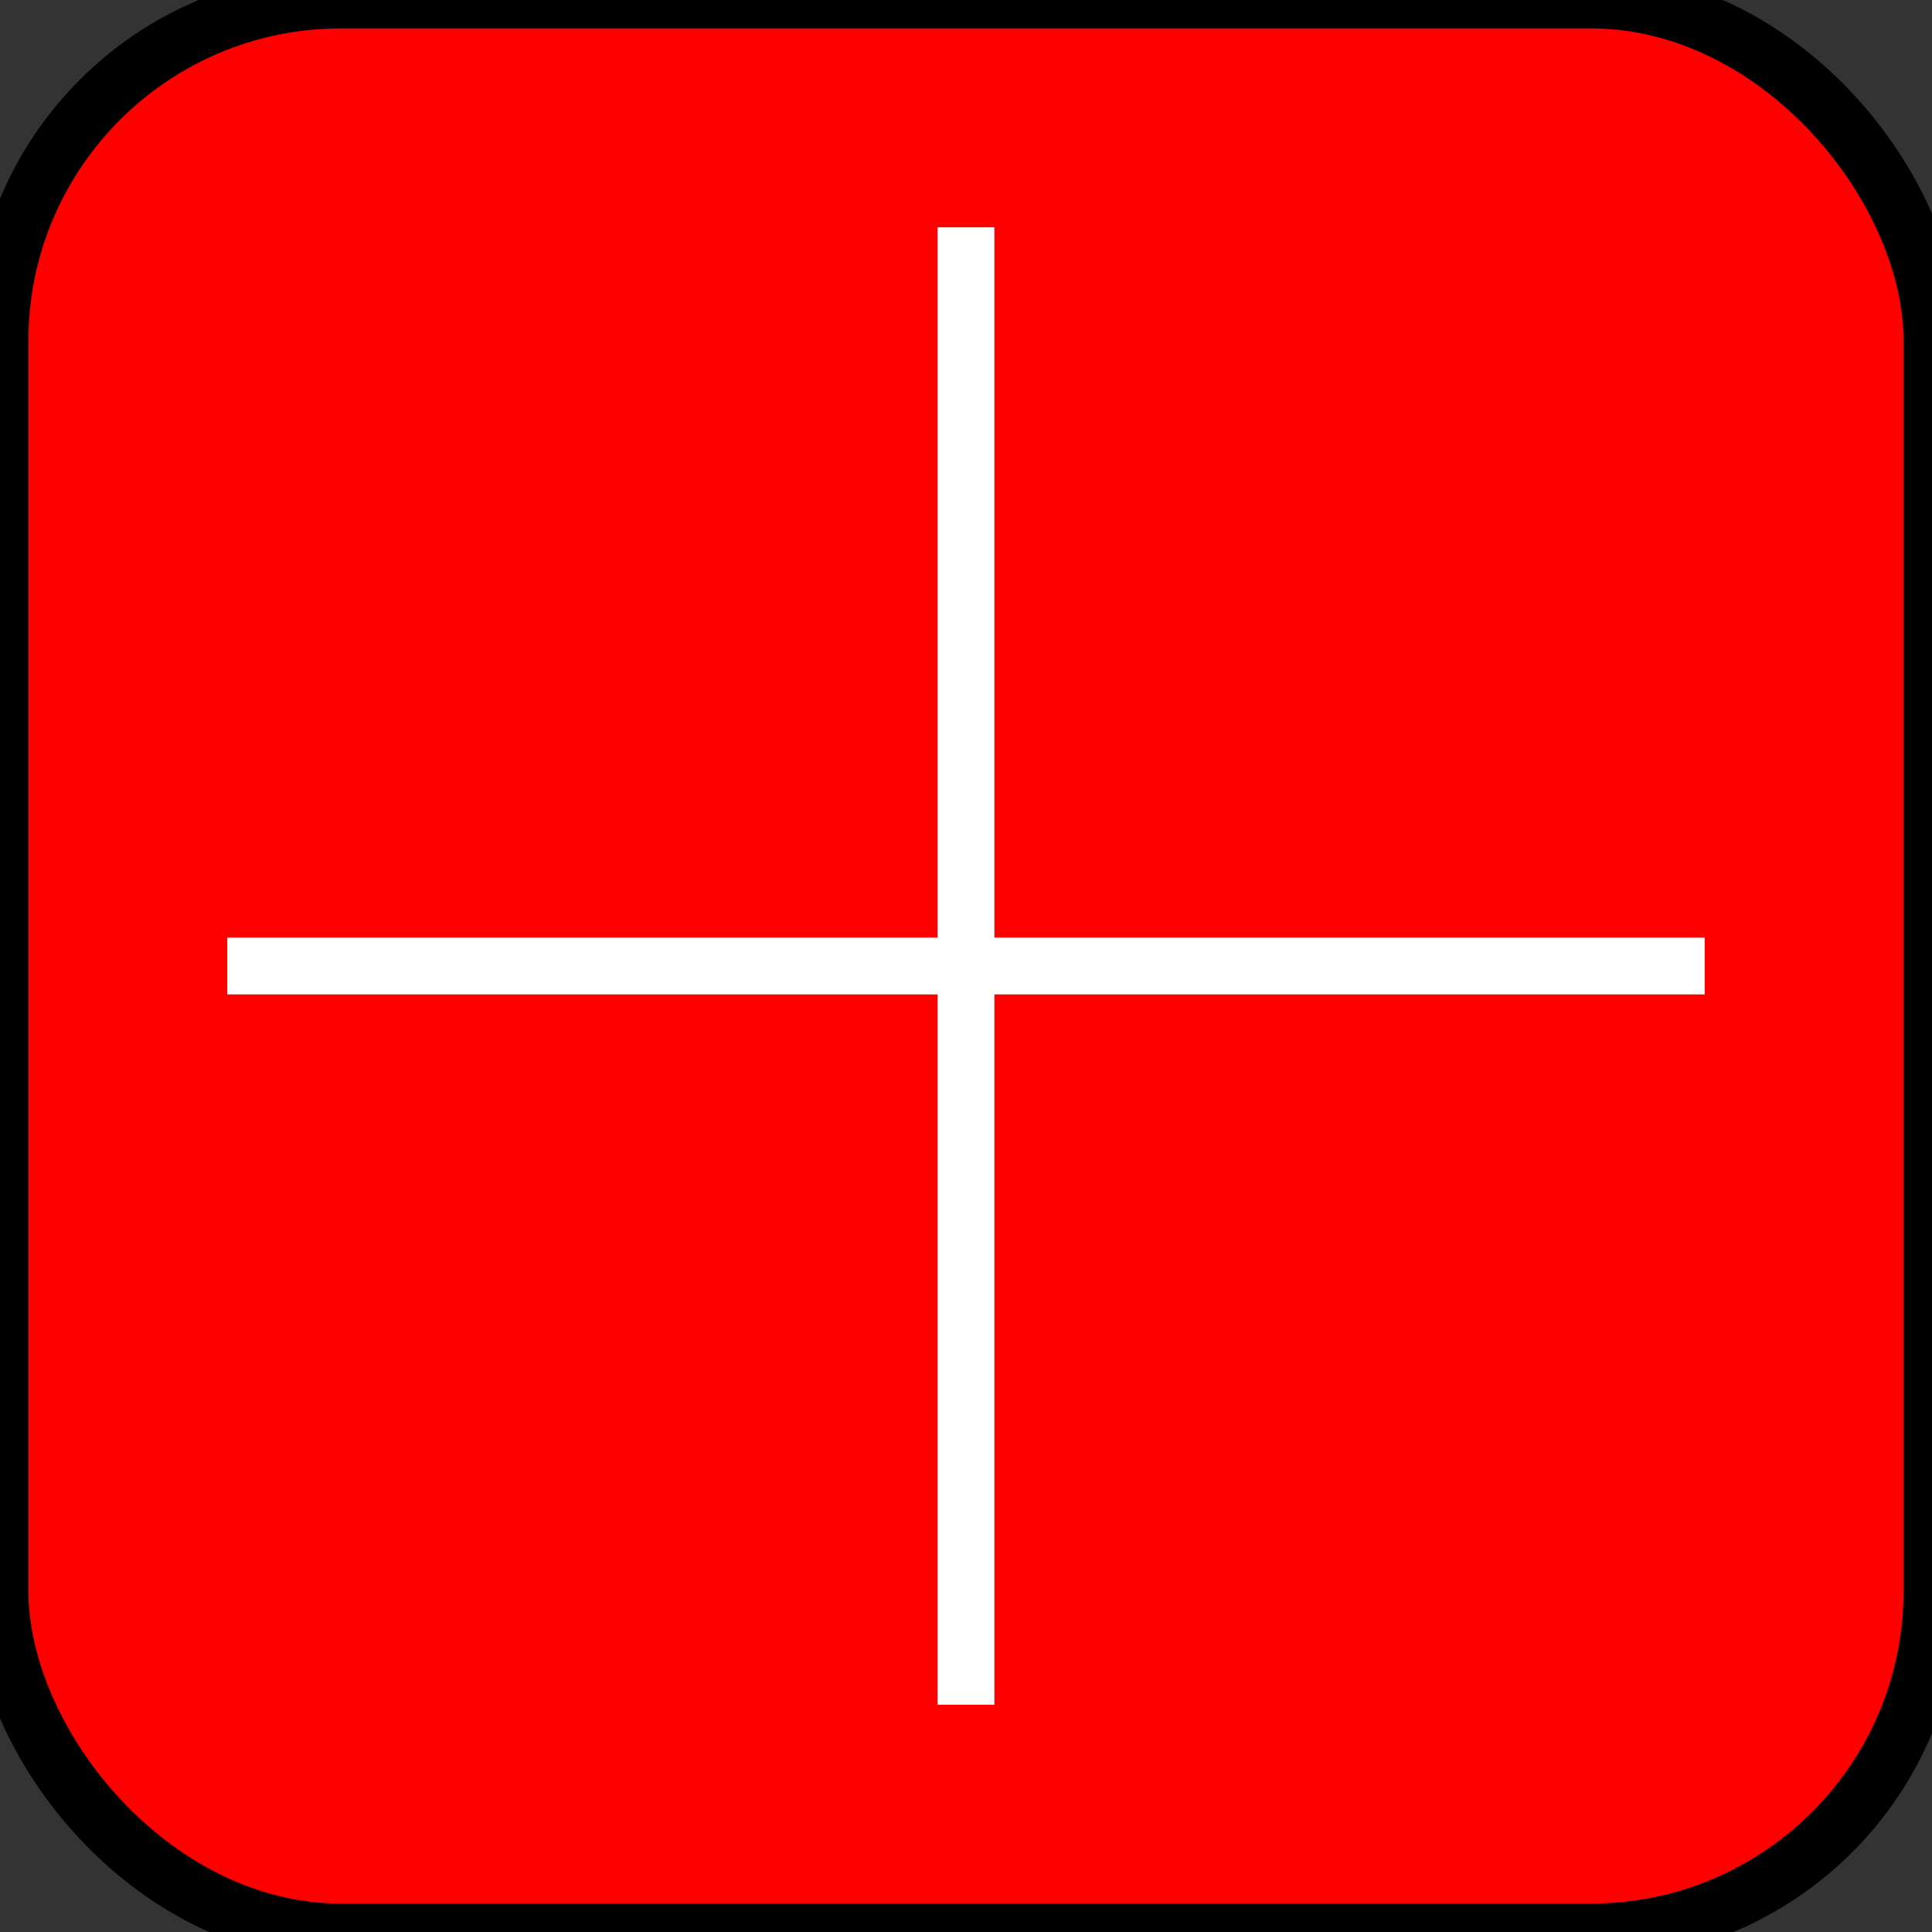 <!--
<svg width="34" height="34" viewBox="0 0 34 34" xmlns="http://www.w3.org/2000/svg">
  <rect width="34" height="34" style="fill:rgb(255,0,0);stroke-width:7.5" /> 
  <line x1="4" y1="17" x2="30" y2="17" style="stroke:rgb(255,0,0);stroke-width=5"></line>
  <line x1="17" y1="4" x2="17" y2="30" style="stroke:rgb(255,255,255);stroke-width=5"></line>
</svg>
-->
    <svg    
        xmlns="http://www.w3.org/2000/svg"     
        version="1.1"
        width="34"
        height="34"
        viewBox="0 0 34 34">
        <rect x="0" y="0" width="34" height="34" fill="#333333" stroke="none"/>
        <rect width="34" height="34" x="0" y="0" rx="6" style="fill:rgb(255,0,0);fill-opacity:1;stroke:#000000"/>  
        <line x1="4" y1="17" x2="30" y2="17" style="stroke:rgb(255,255,255);stroke-width=10"></line>
        <line x1="17" y1="4" x2="17" y2="30" style="stroke:rgb(255,255,255);stroke-width=10"></line>
    </svg>

